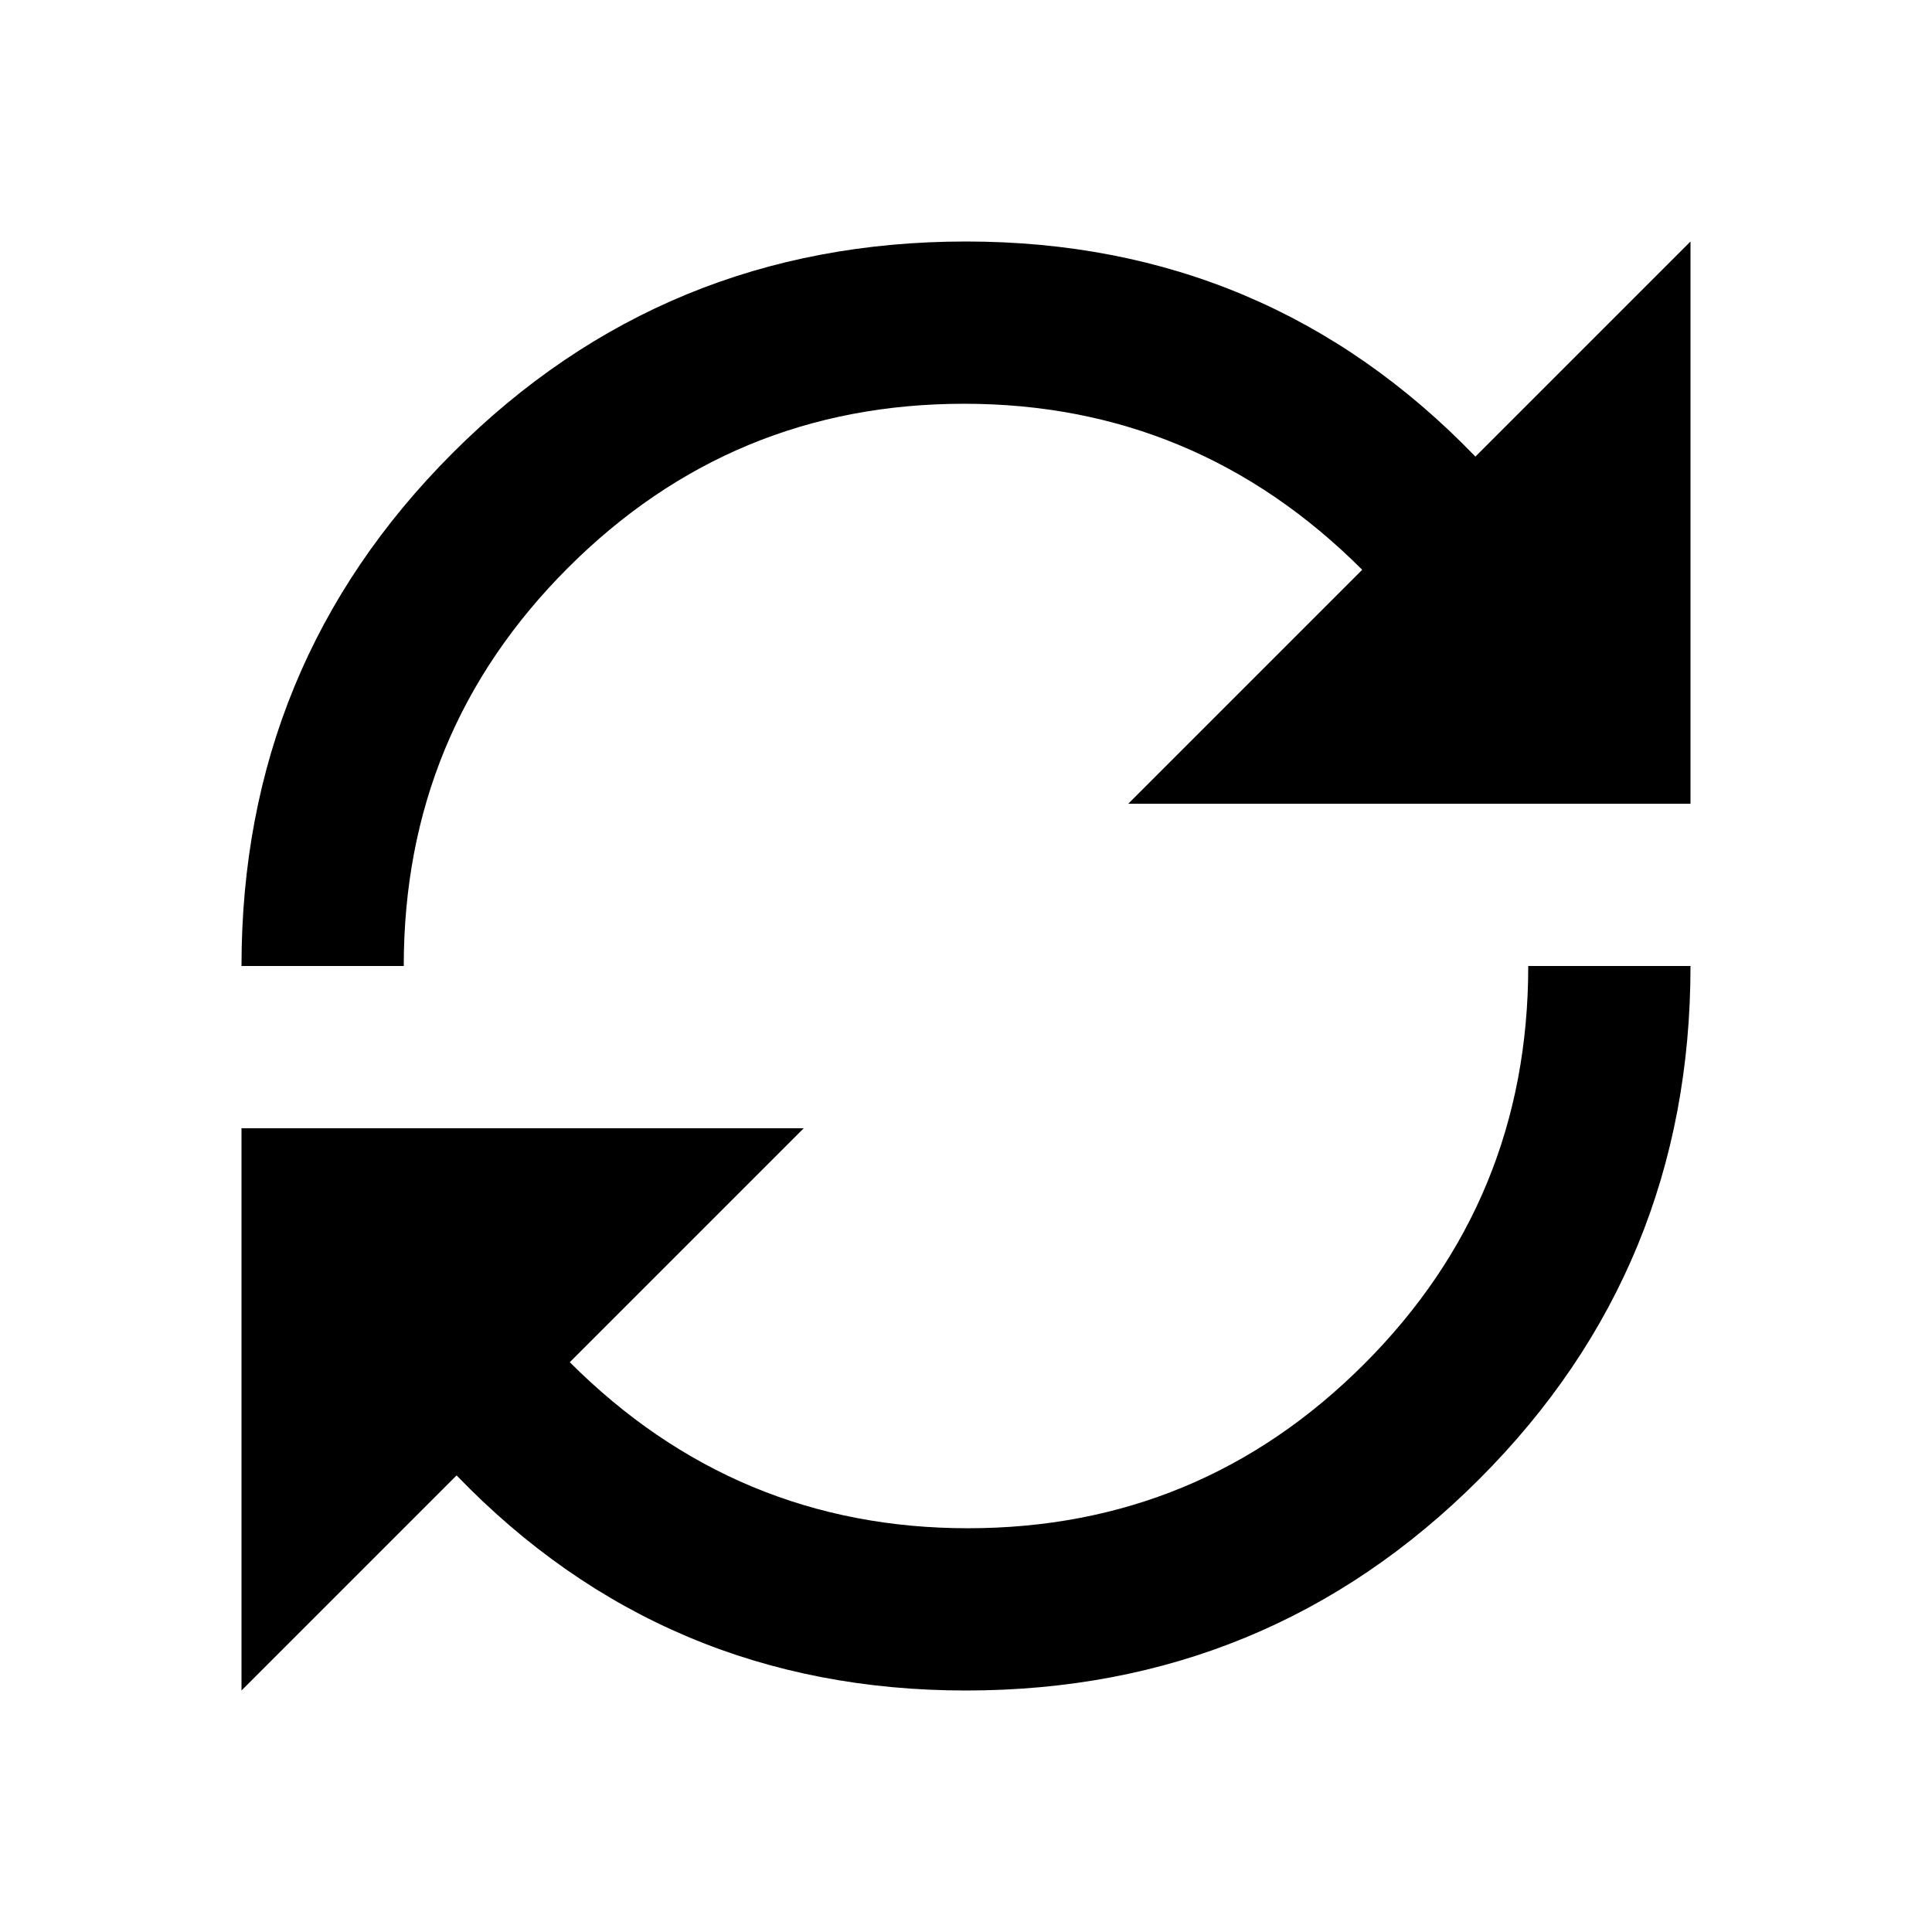 <?xml version="1.0" standalone="no"?>
<!DOCTYPE svg PUBLIC "-//W3C//DTD SVG 1.1//EN" "http://www.w3.org/Graphics/SVG/1.1/DTD/svg11.dtd" >
<svg xmlns="http://www.w3.org/2000/svg" xmlns:xlink="http://www.w3.org/1999/xlink" version="1.1" viewBox="0 0 512 512">
  <g transform="matrix(1 0 0 -1 0 512)">
   <path fill="currentColor"
d="M256 448q-80 0 -136 -56t-56 -136h43q0 62 43.5 105.5t105 43.5t105.5 -44l-62 -62h149v149l-57 -57q-55 57 -135 57zM405 256q0 -62 -43.5 -105.5t-105 -43.5t-105.5 44l62 62h-149v-149l57 57q55 -57 135 -57t136 56t56 136h-43z" />
  </g>

</svg>
